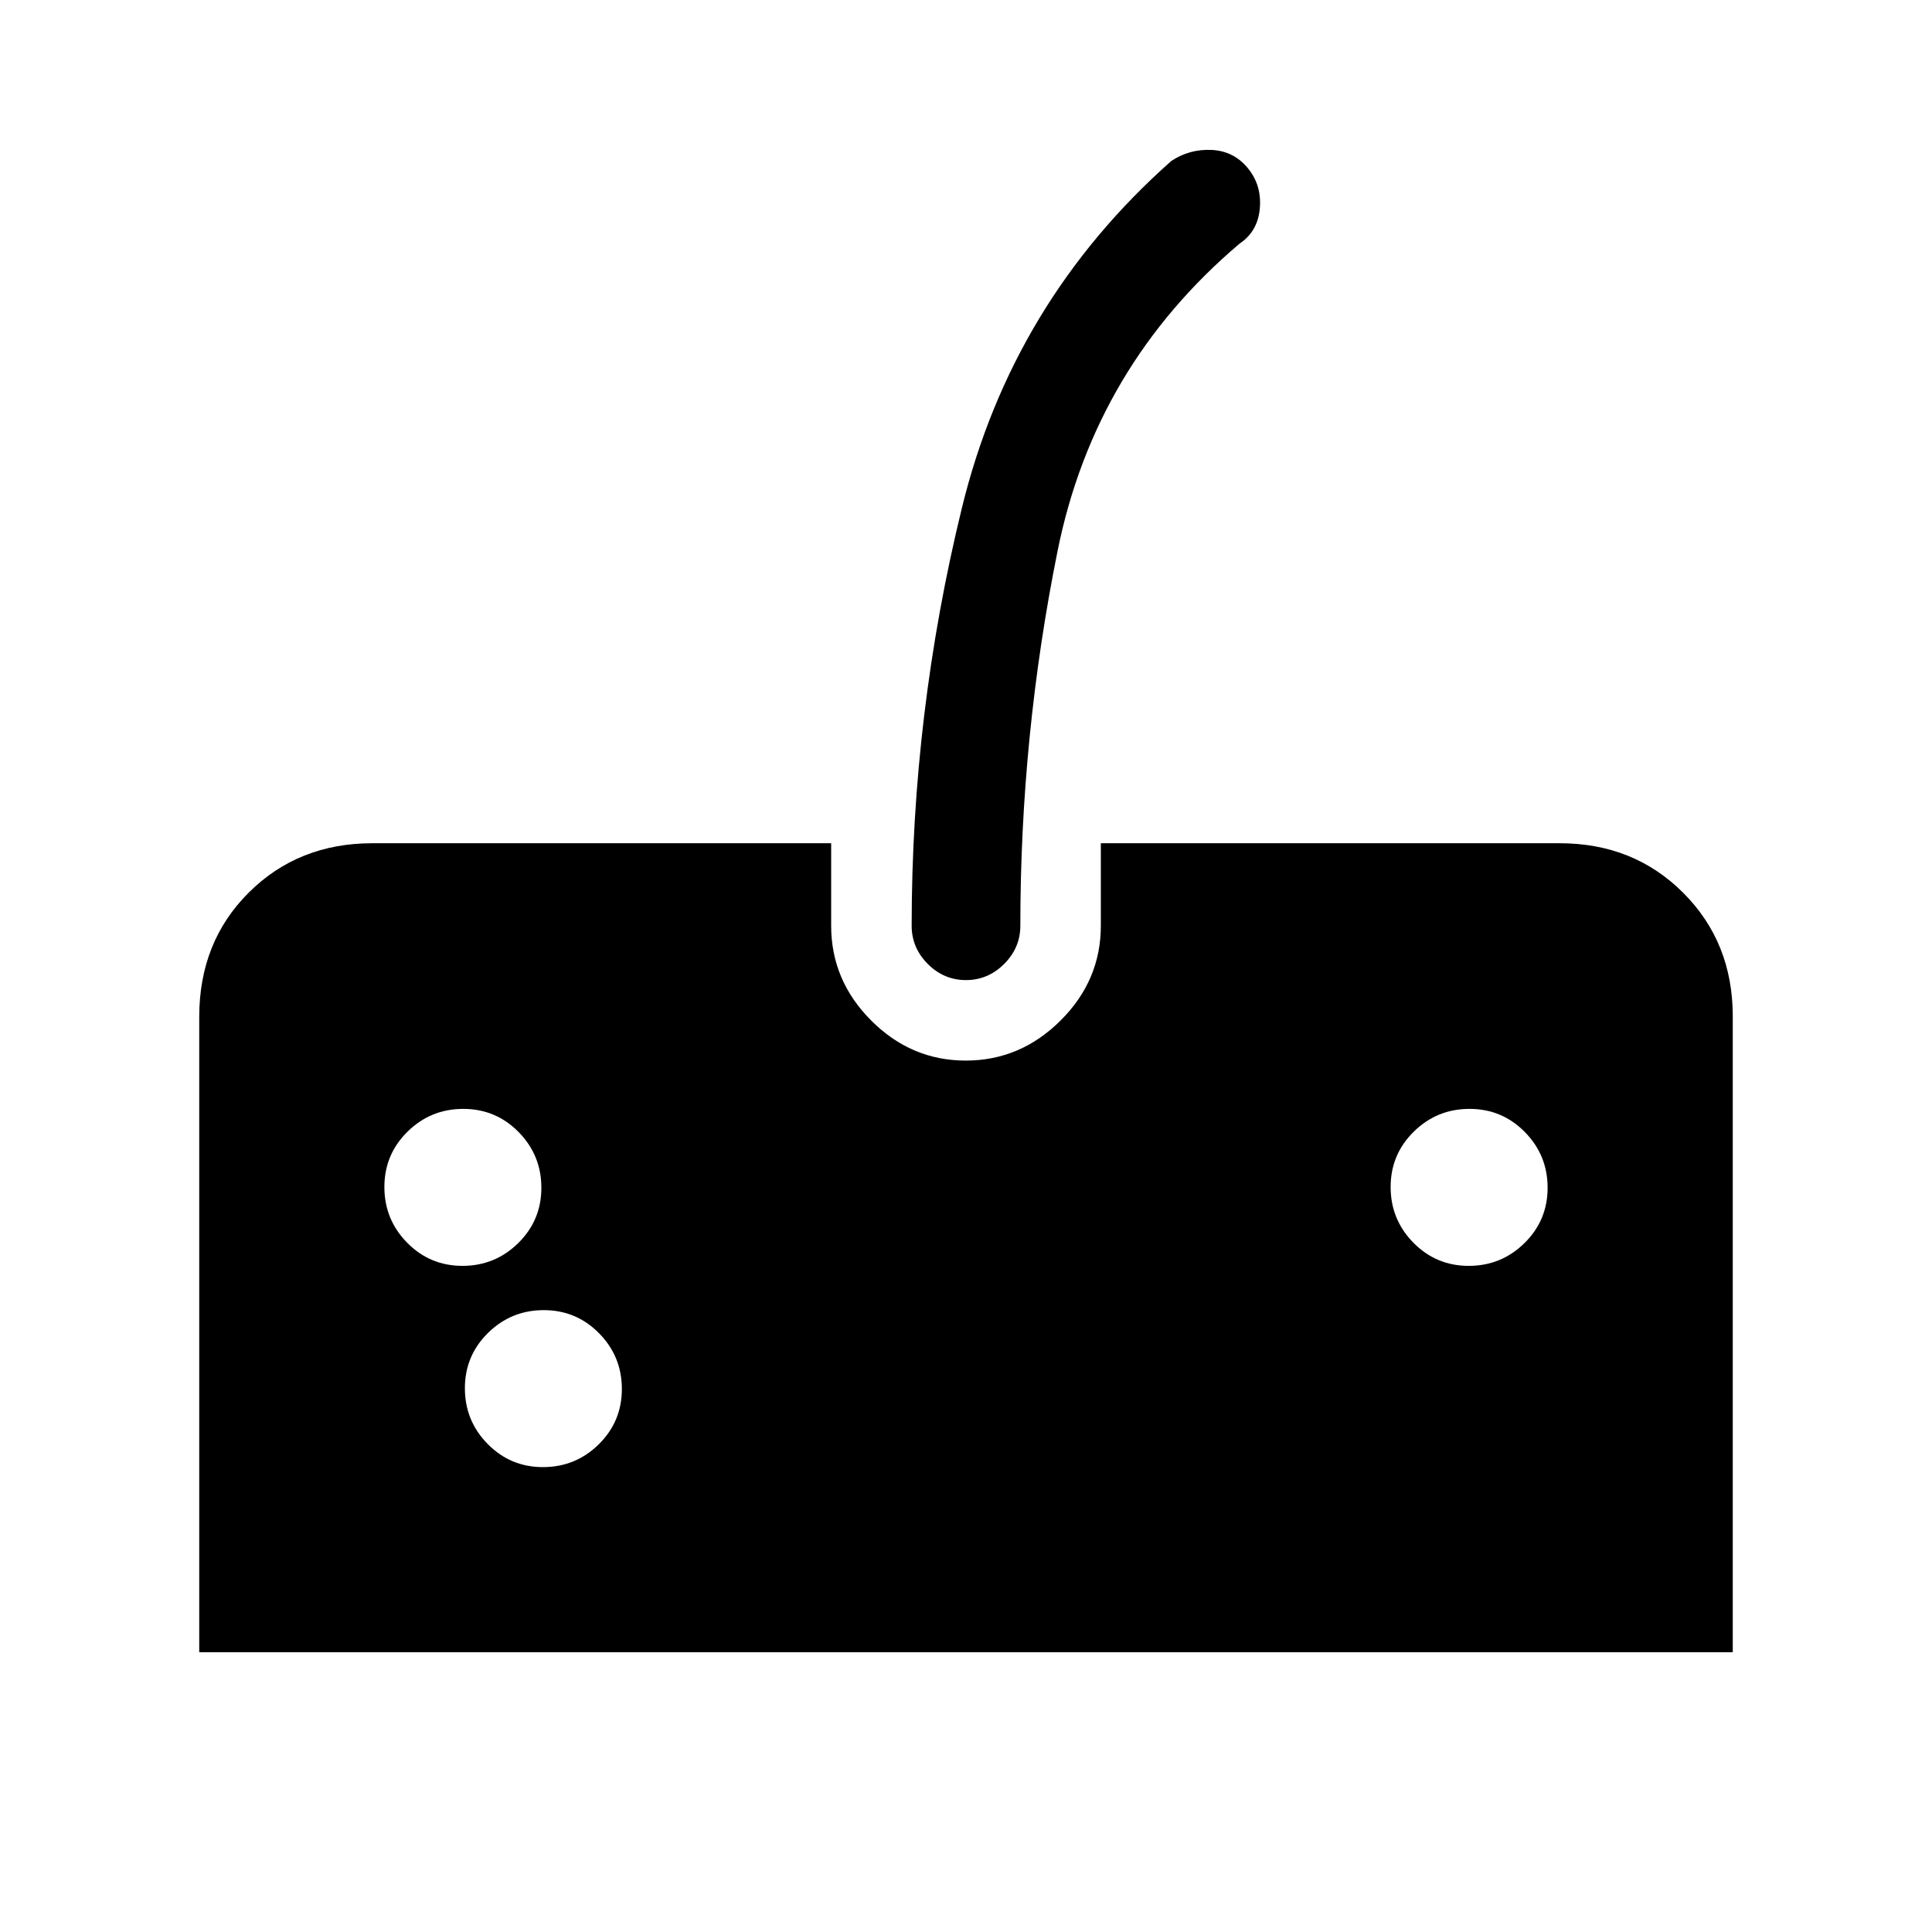 <svg xmlns="http://www.w3.org/2000/svg" height="24" viewBox="0 96 960 960" width="24"><path d="M99 917V601.275Q99 564 123.625 539.5T185 515h228v41q0 27.167 19.882 47.083 19.883 19.917 47 19.917Q507 623 527 603.083q20-19.916 20-47.083v-41h228q36.75 0 61.375 24.625T861 601v316H99Zm380.965-334Q469 583 461 574.975T453 556q0-105.548 25-207.774T582 176q9-6 20-5.5t18 9q7 8.5 6 20T616 217q-72 61-90.5 152.774T507 556q0 10.95-8.035 18.975-8.035 8.025-19 8.025ZM229.814 725Q246 725 257.5 713.686t11.5-27.5Q269 670 257.686 658.5t-27.5-11.5Q214 647 202.5 658.314t-11.5 27.5Q191 702 202.314 713.5t27.5 11.5Zm40 100Q286 825 297.5 813.686t11.5-27.5Q309 770 297.686 758.5t-27.5-11.5Q254 747 242.5 758.314t-11.5 27.5Q231 802 242.314 813.5t27.5 11.5Zm460-100Q746 725 757.5 713.686t11.5-27.5Q769 670 757.686 658.5t-27.5-11.5Q714 647 702.5 658.314t-11.5 27.5Q691 702 702.314 713.5t27.5 11.5Z"/></svg>